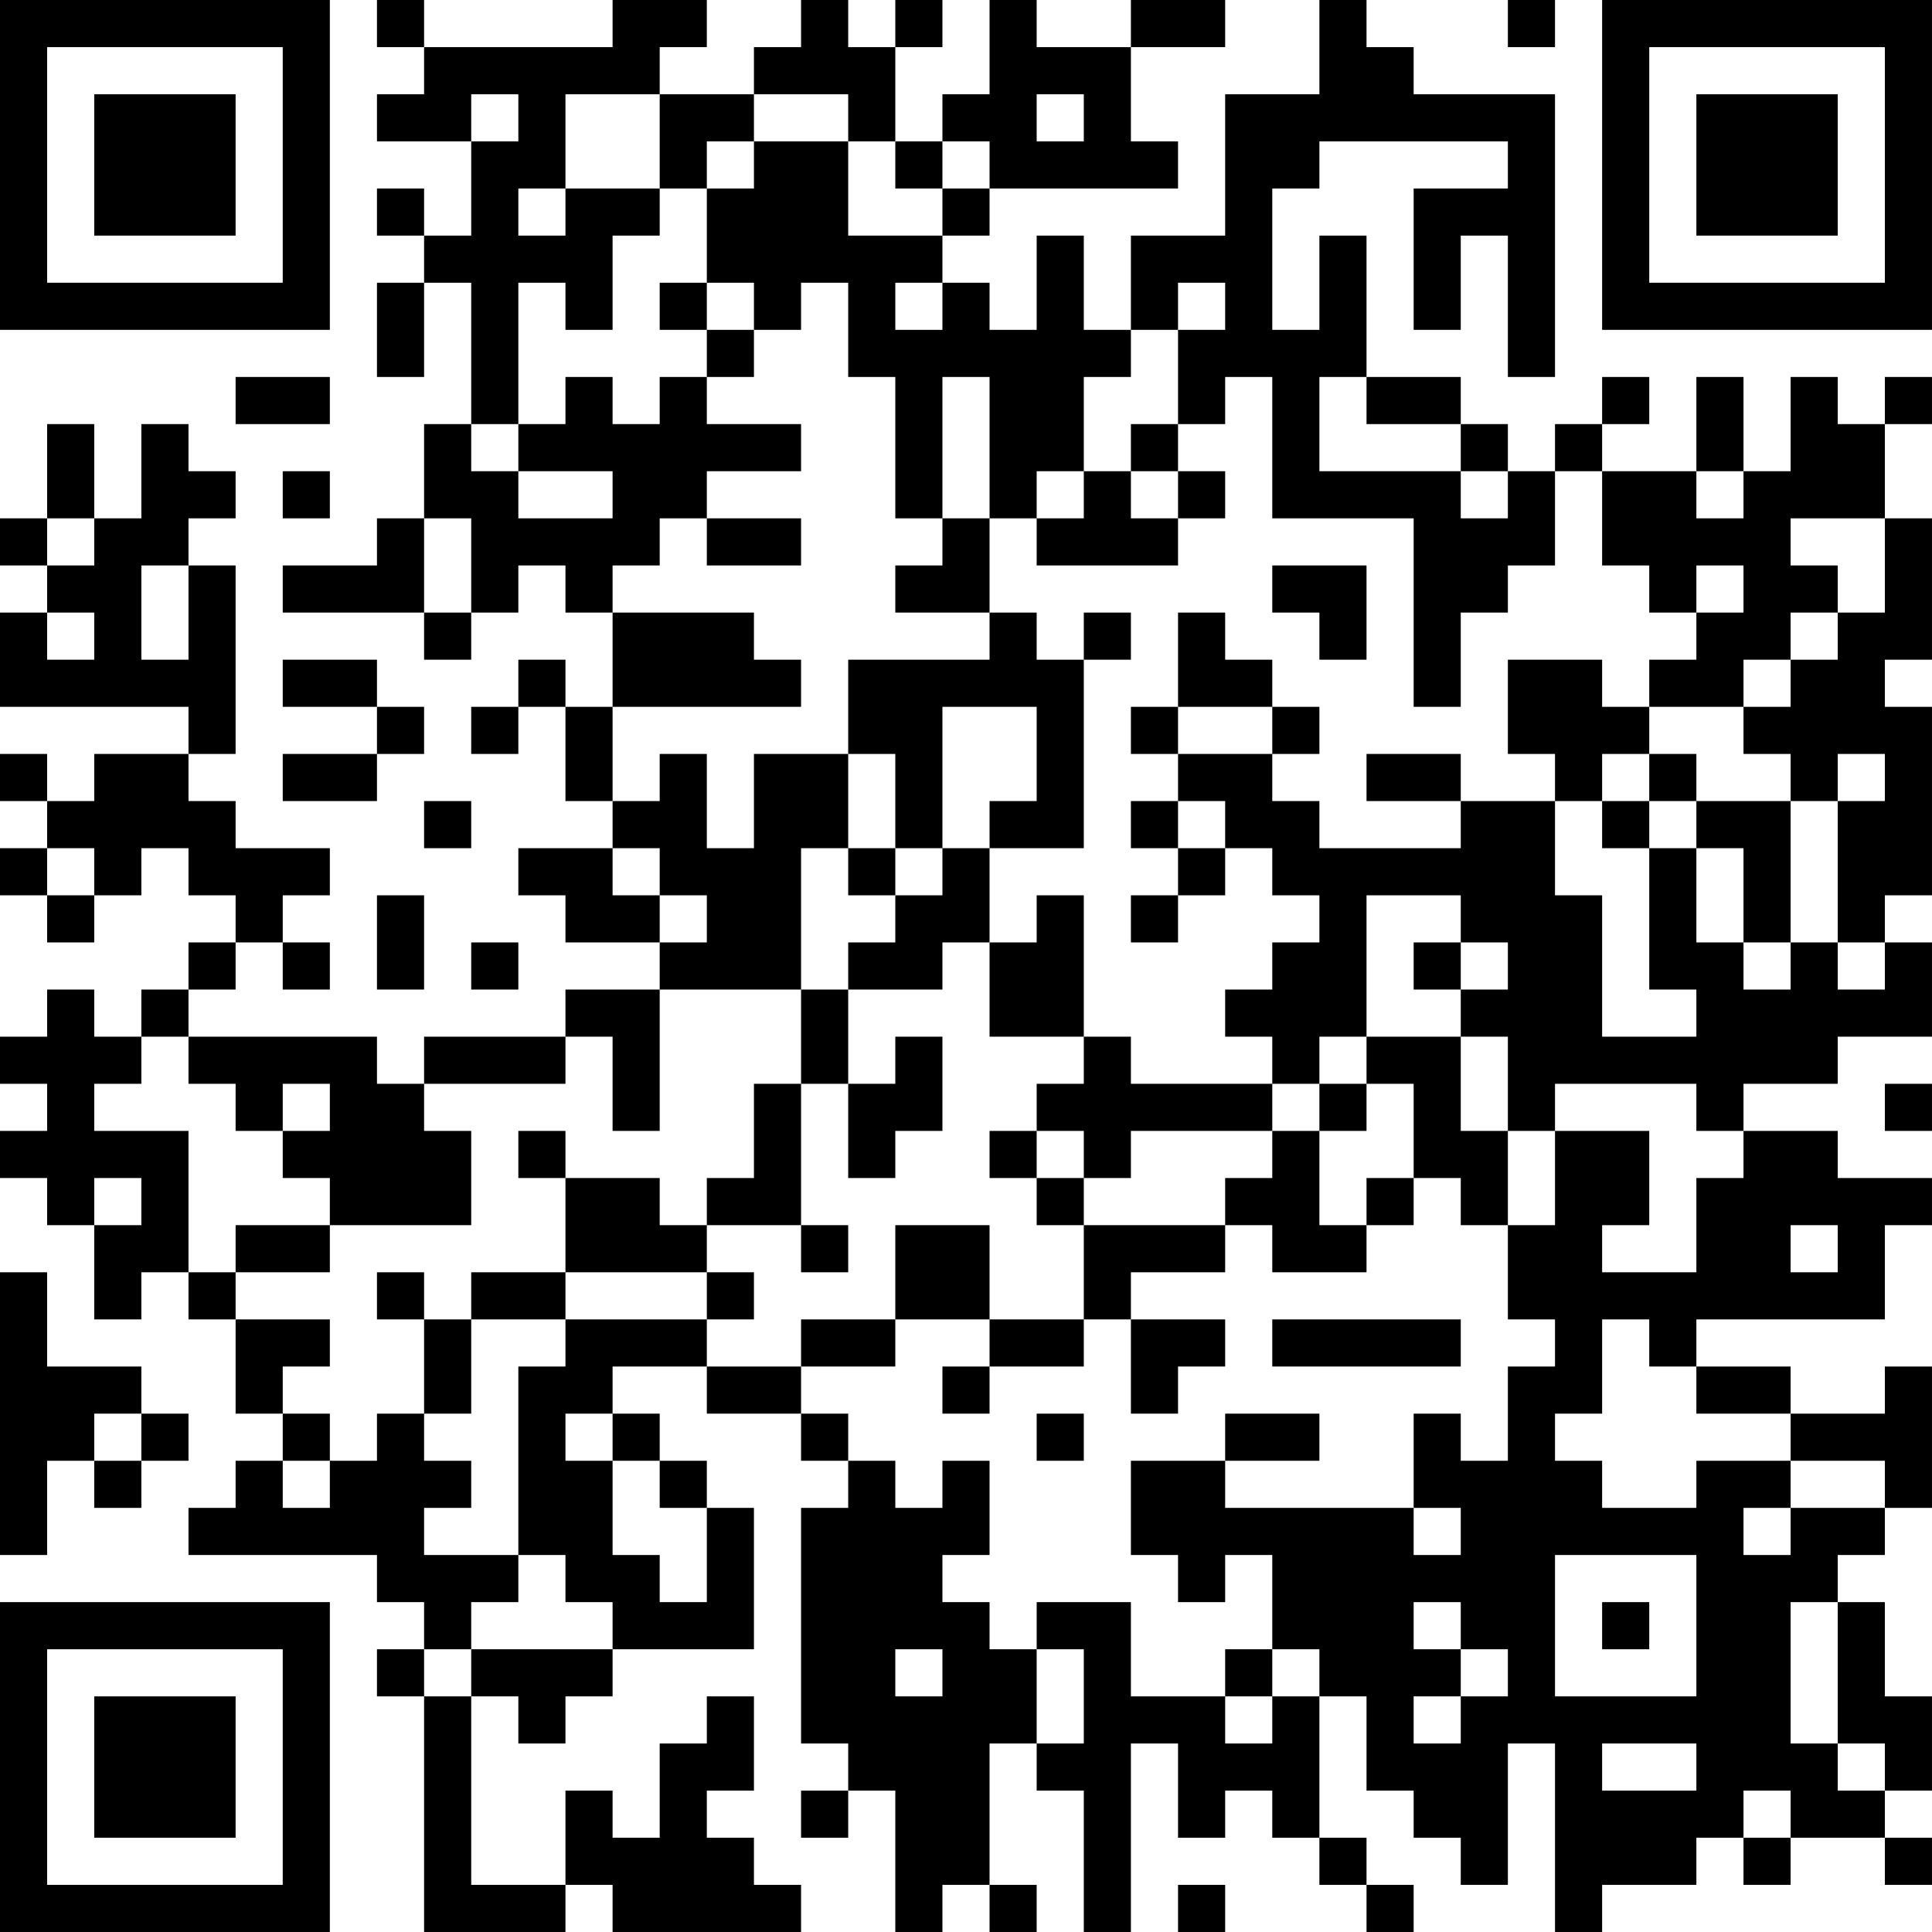 <?xml version="1.0" encoding="UTF-8"?>
<svg xmlns="http://www.w3.org/2000/svg" version="1.1" width="200" height="200" viewBox="0 0 200 200"><rect x="0" y="0" width="200" height="200" fill="#ffffff"/><g transform="scale(4.878)"><g transform="translate(0,0)"><path fill-rule="evenodd" d="M8 0L8 1L9 1L9 2L8 2L8 3L10 3L10 5L9 5L9 4L8 4L8 5L9 5L9 6L8 6L8 8L9 8L9 6L10 6L10 9L9 9L9 11L8 11L8 12L6 12L6 13L9 13L9 14L10 14L10 13L11 13L11 12L12 12L12 13L13 13L13 15L12 15L12 14L11 14L11 15L10 15L10 16L11 16L11 15L12 15L12 17L13 17L13 18L11 18L11 19L12 19L12 20L14 20L14 21L12 21L12 22L9 22L9 23L8 23L8 22L4 22L4 21L5 21L5 20L6 20L6 21L7 21L7 20L6 20L6 19L7 19L7 18L5 18L5 17L4 17L4 16L5 16L5 12L4 12L4 11L5 11L5 10L4 10L4 9L3 9L3 11L2 11L2 9L1 9L1 11L0 11L0 12L1 12L1 13L0 13L0 15L4 15L4 16L2 16L2 17L1 17L1 16L0 16L0 17L1 17L1 18L0 18L0 19L1 19L1 20L2 20L2 19L3 19L3 18L4 18L4 19L5 19L5 20L4 20L4 21L3 21L3 22L2 22L2 21L1 21L1 22L0 22L0 23L1 23L1 24L0 24L0 25L1 25L1 26L2 26L2 28L3 28L3 27L4 27L4 28L5 28L5 30L6 30L6 31L5 31L5 32L4 32L4 33L8 33L8 34L9 34L9 35L8 35L8 36L9 36L9 41L12 41L12 40L13 40L13 41L17 41L17 40L16 40L16 39L15 39L15 38L16 38L16 36L15 36L15 37L14 37L14 39L13 39L13 38L12 38L12 40L10 40L10 36L11 36L11 37L12 37L12 36L13 36L13 35L16 35L16 32L15 32L15 31L14 31L14 30L13 30L13 29L15 29L15 30L17 30L17 31L18 31L18 32L17 32L17 37L18 37L18 38L17 38L17 39L18 39L18 38L19 38L19 41L20 41L20 40L21 40L21 41L22 41L22 40L21 40L21 37L22 37L22 38L23 38L23 41L24 41L24 37L25 37L25 39L26 39L26 38L27 38L27 39L28 39L28 40L29 40L29 41L30 41L30 40L29 40L29 39L28 39L28 36L29 36L29 38L30 38L30 39L31 39L31 40L32 40L32 37L33 37L33 41L34 41L34 40L36 40L36 39L37 39L37 40L38 40L38 39L40 39L40 40L41 40L41 39L40 39L40 38L41 38L41 36L40 36L40 34L39 34L39 33L40 33L40 32L41 32L41 29L40 29L40 30L38 30L38 29L36 29L36 28L40 28L40 26L41 26L41 25L39 25L39 24L37 24L37 23L39 23L39 22L41 22L41 20L40 20L40 19L41 19L41 15L40 15L40 14L41 14L41 11L40 11L40 9L41 9L41 8L40 8L40 9L39 9L39 8L38 8L38 10L37 10L37 8L36 8L36 10L34 10L34 9L35 9L35 8L34 8L34 9L33 9L33 10L32 10L32 9L31 9L31 8L29 8L29 5L28 5L28 7L27 7L27 4L28 4L28 3L32 3L32 4L30 4L30 7L31 7L31 5L32 5L32 8L33 8L33 2L30 2L30 1L29 1L29 0L28 0L28 2L26 2L26 5L24 5L24 7L23 7L23 5L22 5L22 7L21 7L21 6L20 6L20 5L21 5L21 4L25 4L25 3L24 3L24 1L26 1L26 0L24 0L24 1L22 1L22 0L21 0L21 2L20 2L20 3L19 3L19 1L20 1L20 0L19 0L19 1L18 1L18 0L17 0L17 1L16 1L16 2L14 2L14 1L15 1L15 0L13 0L13 1L9 1L9 0ZM32 0L32 1L33 1L33 0ZM10 2L10 3L11 3L11 2ZM12 2L12 4L11 4L11 5L12 5L12 4L14 4L14 5L13 5L13 7L12 7L12 6L11 6L11 9L10 9L10 10L11 10L11 11L13 11L13 10L11 10L11 9L12 9L12 8L13 8L13 9L14 9L14 8L15 8L15 9L17 9L17 10L15 10L15 11L14 11L14 12L13 12L13 13L16 13L16 14L17 14L17 15L13 15L13 17L14 17L14 16L15 16L15 18L16 18L16 16L18 16L18 18L17 18L17 21L14 21L14 24L13 24L13 22L12 22L12 23L9 23L9 24L10 24L10 26L7 26L7 25L6 25L6 24L7 24L7 23L6 23L6 24L5 24L5 23L4 23L4 22L3 22L3 23L2 23L2 24L4 24L4 27L5 27L5 28L7 28L7 29L6 29L6 30L7 30L7 31L6 31L6 32L7 32L7 31L8 31L8 30L9 30L9 31L10 31L10 32L9 32L9 33L11 33L11 34L10 34L10 35L9 35L9 36L10 36L10 35L13 35L13 34L12 34L12 33L11 33L11 29L12 29L12 28L15 28L15 29L17 29L17 30L18 30L18 31L19 31L19 32L20 32L20 31L21 31L21 33L20 33L20 34L21 34L21 35L22 35L22 37L23 37L23 35L22 35L22 34L24 34L24 36L26 36L26 37L27 37L27 36L28 36L28 35L27 35L27 33L26 33L26 34L25 34L25 33L24 33L24 31L26 31L26 32L30 32L30 33L31 33L31 32L30 32L30 30L31 30L31 31L32 31L32 29L33 29L33 28L32 28L32 26L33 26L33 24L35 24L35 26L34 26L34 27L36 27L36 25L37 25L37 24L36 24L36 23L33 23L33 24L32 24L32 22L31 22L31 21L32 21L32 20L31 20L31 19L29 19L29 22L28 22L28 23L27 23L27 22L26 22L26 21L27 21L27 20L28 20L28 19L27 19L27 18L26 18L26 17L25 17L25 16L27 16L27 17L28 17L28 18L31 18L31 17L33 17L33 19L34 19L34 22L36 22L36 21L35 21L35 18L36 18L36 20L37 20L37 21L38 21L38 20L39 20L39 21L40 21L40 20L39 20L39 17L40 17L40 16L39 16L39 17L38 17L38 16L37 16L37 15L38 15L38 14L39 14L39 13L40 13L40 11L38 11L38 12L39 12L39 13L38 13L38 14L37 14L37 15L35 15L35 14L36 14L36 13L37 13L37 12L36 12L36 13L35 13L35 12L34 12L34 10L33 10L33 12L32 12L32 13L31 13L31 15L30 15L30 11L27 11L27 8L26 8L26 9L25 9L25 7L26 7L26 6L25 6L25 7L24 7L24 8L23 8L23 10L22 10L22 11L21 11L21 8L20 8L20 11L19 11L19 8L18 8L18 6L17 6L17 7L16 7L16 6L15 6L15 4L16 4L16 3L18 3L18 5L20 5L20 4L21 4L21 3L20 3L20 4L19 4L19 3L18 3L18 2L16 2L16 3L15 3L15 4L14 4L14 2ZM22 2L22 3L23 3L23 2ZM14 6L14 7L15 7L15 8L16 8L16 7L15 7L15 6ZM19 6L19 7L20 7L20 6ZM5 8L5 9L7 9L7 8ZM28 8L28 10L31 10L31 11L32 11L32 10L31 10L31 9L29 9L29 8ZM24 9L24 10L23 10L23 11L22 11L22 12L25 12L25 11L26 11L26 10L25 10L25 9ZM6 10L6 11L7 11L7 10ZM24 10L24 11L25 11L25 10ZM36 10L36 11L37 11L37 10ZM1 11L1 12L2 12L2 11ZM9 11L9 13L10 13L10 11ZM15 11L15 12L17 12L17 11ZM20 11L20 12L19 12L19 13L21 13L21 14L18 14L18 16L19 16L19 18L18 18L18 19L19 19L19 20L18 20L18 21L17 21L17 23L16 23L16 25L15 25L15 26L14 26L14 25L12 25L12 24L11 24L11 25L12 25L12 27L10 27L10 28L9 28L9 27L8 27L8 28L9 28L9 30L10 30L10 28L12 28L12 27L15 27L15 28L16 28L16 27L15 27L15 26L17 26L17 27L18 27L18 26L17 26L17 23L18 23L18 25L19 25L19 24L20 24L20 22L19 22L19 23L18 23L18 21L20 21L20 20L21 20L21 22L23 22L23 23L22 23L22 24L21 24L21 25L22 25L22 26L23 26L23 28L21 28L21 26L19 26L19 28L17 28L17 29L19 29L19 28L21 28L21 29L20 29L20 30L21 30L21 29L23 29L23 28L24 28L24 30L25 30L25 29L26 29L26 28L24 28L24 27L26 27L26 26L27 26L27 27L29 27L29 26L30 26L30 25L31 25L31 26L32 26L32 24L31 24L31 22L29 22L29 23L28 23L28 24L27 24L27 23L24 23L24 22L23 22L23 19L22 19L22 20L21 20L21 18L23 18L23 14L24 14L24 13L23 13L23 14L22 14L22 13L21 13L21 11ZM3 12L3 14L4 14L4 12ZM27 12L27 13L28 13L28 14L29 14L29 12ZM1 13L1 14L2 14L2 13ZM25 13L25 15L24 15L24 16L25 16L25 15L27 15L27 16L28 16L28 15L27 15L27 14L26 14L26 13ZM6 14L6 15L8 15L8 16L6 16L6 17L8 17L8 16L9 16L9 15L8 15L8 14ZM32 14L32 16L33 16L33 17L34 17L34 18L35 18L35 17L36 17L36 18L37 18L37 20L38 20L38 17L36 17L36 16L35 16L35 15L34 15L34 14ZM20 15L20 18L19 18L19 19L20 19L20 18L21 18L21 17L22 17L22 15ZM29 16L29 17L31 17L31 16ZM34 16L34 17L35 17L35 16ZM9 17L9 18L10 18L10 17ZM24 17L24 18L25 18L25 19L24 19L24 20L25 20L25 19L26 19L26 18L25 18L25 17ZM1 18L1 19L2 19L2 18ZM13 18L13 19L14 19L14 20L15 20L15 19L14 19L14 18ZM8 19L8 21L9 21L9 19ZM10 20L10 21L11 21L11 20ZM30 20L30 21L31 21L31 20ZM29 23L29 24L28 24L28 26L29 26L29 25L30 25L30 23ZM40 23L40 24L41 24L41 23ZM22 24L22 25L23 25L23 26L26 26L26 25L27 25L27 24L24 24L24 25L23 25L23 24ZM2 25L2 26L3 26L3 25ZM5 26L5 27L7 27L7 26ZM38 26L38 27L39 27L39 26ZM0 27L0 33L1 33L1 31L2 31L2 32L3 32L3 31L4 31L4 30L3 30L3 29L1 29L1 27ZM27 28L27 29L31 29L31 28ZM34 28L34 30L33 30L33 31L34 31L34 32L36 32L36 31L38 31L38 32L37 32L37 33L38 33L38 32L40 32L40 31L38 31L38 30L36 30L36 29L35 29L35 28ZM2 30L2 31L3 31L3 30ZM12 30L12 31L13 31L13 33L14 33L14 34L15 34L15 32L14 32L14 31L13 31L13 30ZM22 30L22 31L23 31L23 30ZM26 30L26 31L28 31L28 30ZM33 33L33 36L36 36L36 33ZM30 34L30 35L31 35L31 36L30 36L30 37L31 37L31 36L32 36L32 35L31 35L31 34ZM34 34L34 35L35 35L35 34ZM38 34L38 37L39 37L39 38L40 38L40 37L39 37L39 34ZM19 35L19 36L20 36L20 35ZM26 35L26 36L27 36L27 35ZM34 37L34 38L36 38L36 37ZM37 38L37 39L38 39L38 38ZM25 40L25 41L26 41L26 40ZM0 0L0 7L7 7L7 0ZM1 1L1 6L6 6L6 1ZM2 2L2 5L5 5L5 2ZM34 0L34 7L41 7L41 0ZM35 1L35 6L40 6L40 1ZM36 2L36 5L39 5L39 2ZM0 34L0 41L7 41L7 34ZM1 35L1 40L6 40L6 35ZM2 36L2 39L5 39L5 36Z" fill="#000000"/></g></g></svg>
